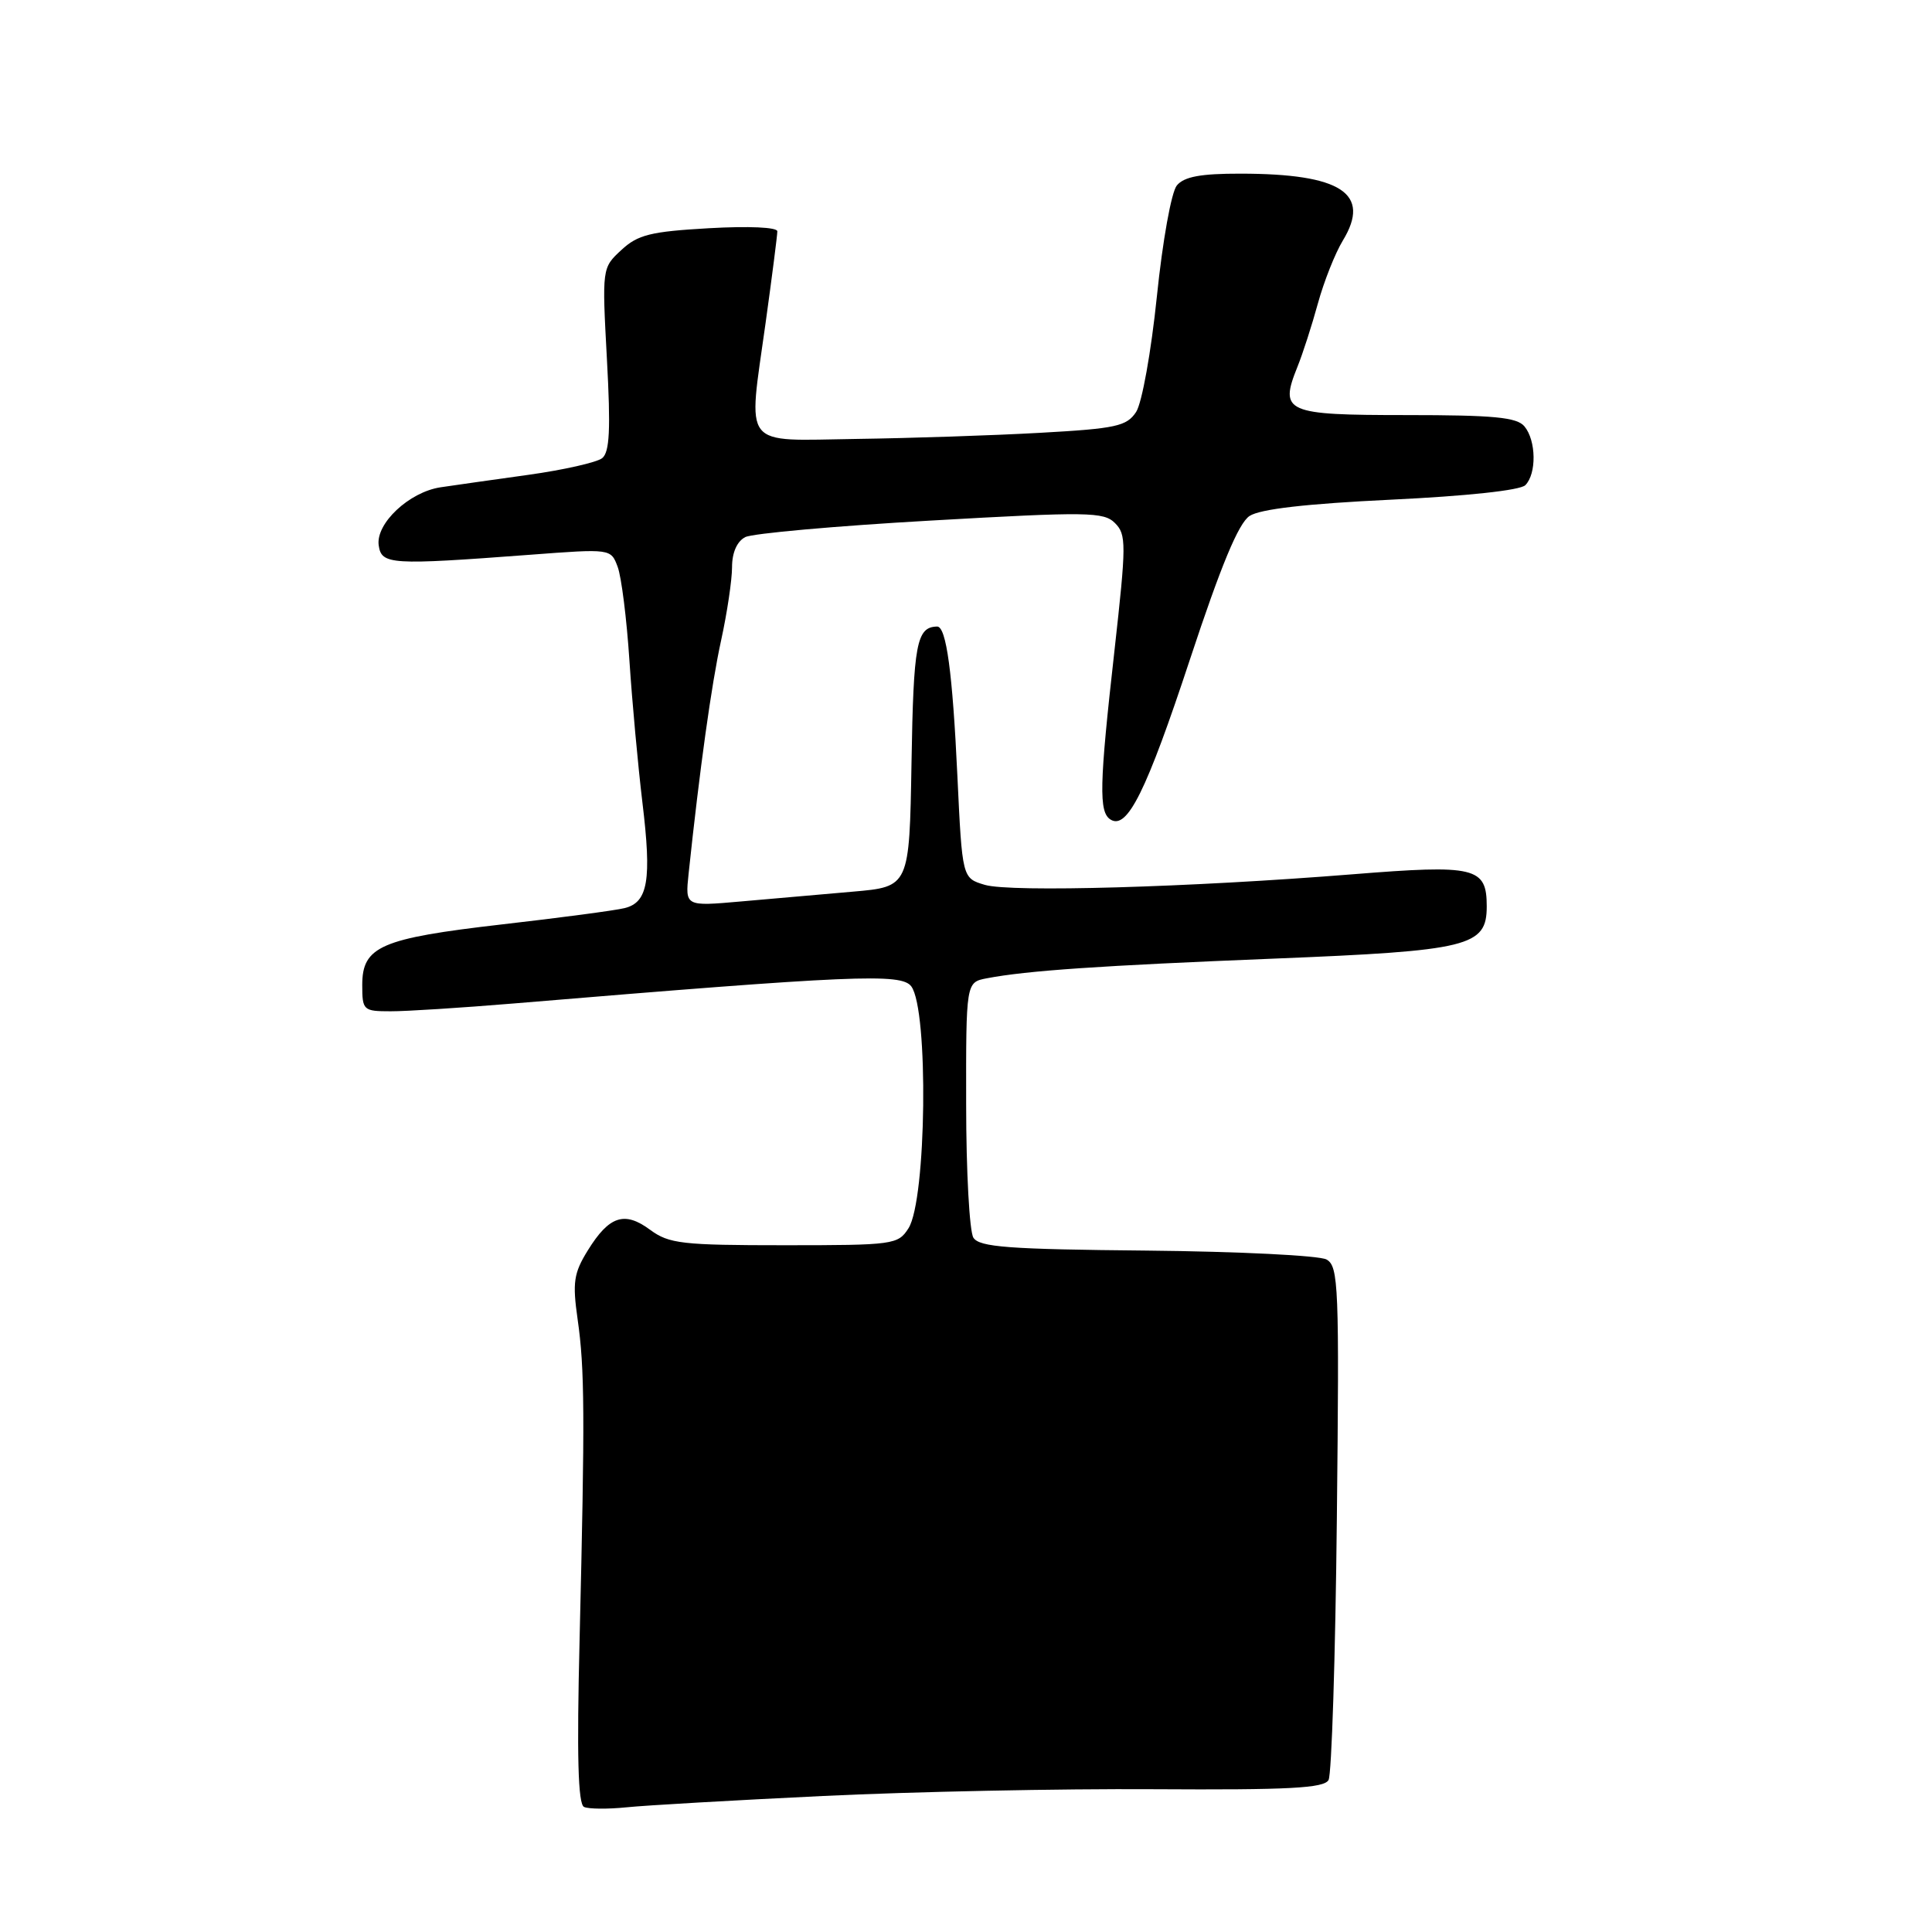 <?xml version="1.0" encoding="UTF-8" standalone="no"?>
<!DOCTYPE svg PUBLIC "-//W3C//DTD SVG 1.1//EN" "http://www.w3.org/Graphics/SVG/1.1/DTD/svg11.dtd" >
<svg xmlns="http://www.w3.org/2000/svg" xmlns:xlink="http://www.w3.org/1999/xlink" version="1.1" viewBox="0 0 256 256">
 <g >
 <path fill="currentColor"
d=" M 109.00 237.98 C 120.83 237.41 140.58 237.00 152.90 237.08 C 170.84 237.19 175.45 236.94 176.04 235.86 C 176.45 235.11 176.95 219.51 177.14 201.18 C 177.47 170.40 177.37 167.79 175.77 166.89 C 174.82 166.36 164.11 165.83 151.98 165.71 C 133.62 165.54 129.77 165.25 128.98 164.00 C 128.46 163.18 128.02 155.22 128.02 146.33 C 128.00 130.16 128.00 130.16 130.75 129.63 C 136.07 128.61 145.73 127.95 168.86 127.02 C 194.69 125.98 197.00 125.41 197.00 120.10 C 197.00 114.89 195.51 114.54 179.20 115.85 C 157.62 117.58 133.93 118.26 130.50 117.25 C 127.50 116.36 127.50 116.36 126.86 102.84 C 126.22 89.12 125.39 82.99 124.17 83.02 C 121.45 83.08 121.04 85.28 120.78 101.04 C 120.50 117.50 120.50 117.50 113.00 118.15 C 108.88 118.51 102.19 119.10 98.15 119.45 C 90.79 120.10 90.79 120.10 91.24 115.80 C 92.71 101.92 94.27 90.69 95.55 84.86 C 96.35 81.20 97.00 76.83 97.00 75.14 C 97.00 73.22 97.66 71.73 98.75 71.17 C 99.71 70.68 110.76 69.69 123.30 68.98 C 144.16 67.79 146.25 67.82 147.74 69.31 C 149.26 70.83 149.25 72.08 147.67 86.23 C 145.66 104.07 145.58 107.63 147.16 108.60 C 149.37 109.97 151.90 104.87 157.69 87.33 C 161.79 74.92 164.11 69.33 165.57 68.37 C 166.97 67.45 173.07 66.75 184.31 66.21 C 194.37 65.73 201.43 64.97 202.11 64.29 C 203.62 62.78 203.56 58.38 202.00 56.50 C 201.00 55.29 197.95 55.00 186.35 55.00 C 170.31 55.00 169.49 54.64 171.92 48.60 C 172.61 46.90 173.83 43.12 174.63 40.20 C 175.43 37.29 176.92 33.54 177.93 31.88 C 181.73 25.63 177.73 23.02 164.37 23.01 C 159.11 23.00 156.90 23.41 155.94 24.57 C 155.21 25.45 154.05 31.90 153.29 39.30 C 152.53 46.64 151.32 53.39 150.54 54.59 C 149.29 56.48 147.89 56.79 137.82 57.35 C 131.59 57.70 120.65 58.06 113.50 58.16 C 98.10 58.38 99.10 59.65 101.44 42.83 C 102.30 36.64 103.00 31.16 103.00 30.65 C 103.00 30.11 99.22 29.94 93.94 30.24 C 86.21 30.68 84.51 31.10 82.33 33.13 C 79.77 35.49 79.77 35.53 80.42 47.59 C 80.93 56.91 80.78 59.92 79.79 60.71 C 79.08 61.27 74.67 62.27 70.00 62.92 C 65.33 63.57 60.09 64.31 58.37 64.57 C 54.21 65.20 49.77 69.37 50.18 72.26 C 50.55 74.83 51.71 74.90 70.22 73.51 C 80.94 72.70 80.94 72.70 81.84 75.10 C 82.34 76.42 83.04 82.00 83.40 87.50 C 83.76 93.00 84.54 101.47 85.12 106.31 C 86.37 116.61 85.87 119.57 82.76 120.33 C 81.52 120.64 74.20 121.61 66.50 122.49 C 50.45 124.34 48.00 125.40 48.00 130.52 C 48.00 133.87 48.14 134.00 51.75 134.00 C 53.81 134.01 61.12 133.54 68.00 132.97 C 113.10 129.21 119.44 128.93 120.75 130.70 C 123.06 133.81 122.77 159.00 120.38 162.75 C 119.00 164.92 118.42 165.00 103.94 165.00 C 90.38 165.00 88.65 164.80 86.15 162.96 C 82.75 160.44 80.72 161.11 77.89 165.68 C 76.02 168.70 75.84 169.92 76.54 174.83 C 77.48 181.40 77.51 187.48 76.80 217.21 C 76.42 232.66 76.59 239.07 77.39 239.43 C 78.00 239.71 80.53 239.73 83.00 239.48 C 85.47 239.22 97.17 238.55 109.00 237.98 Z "/>
</g>
</svg>